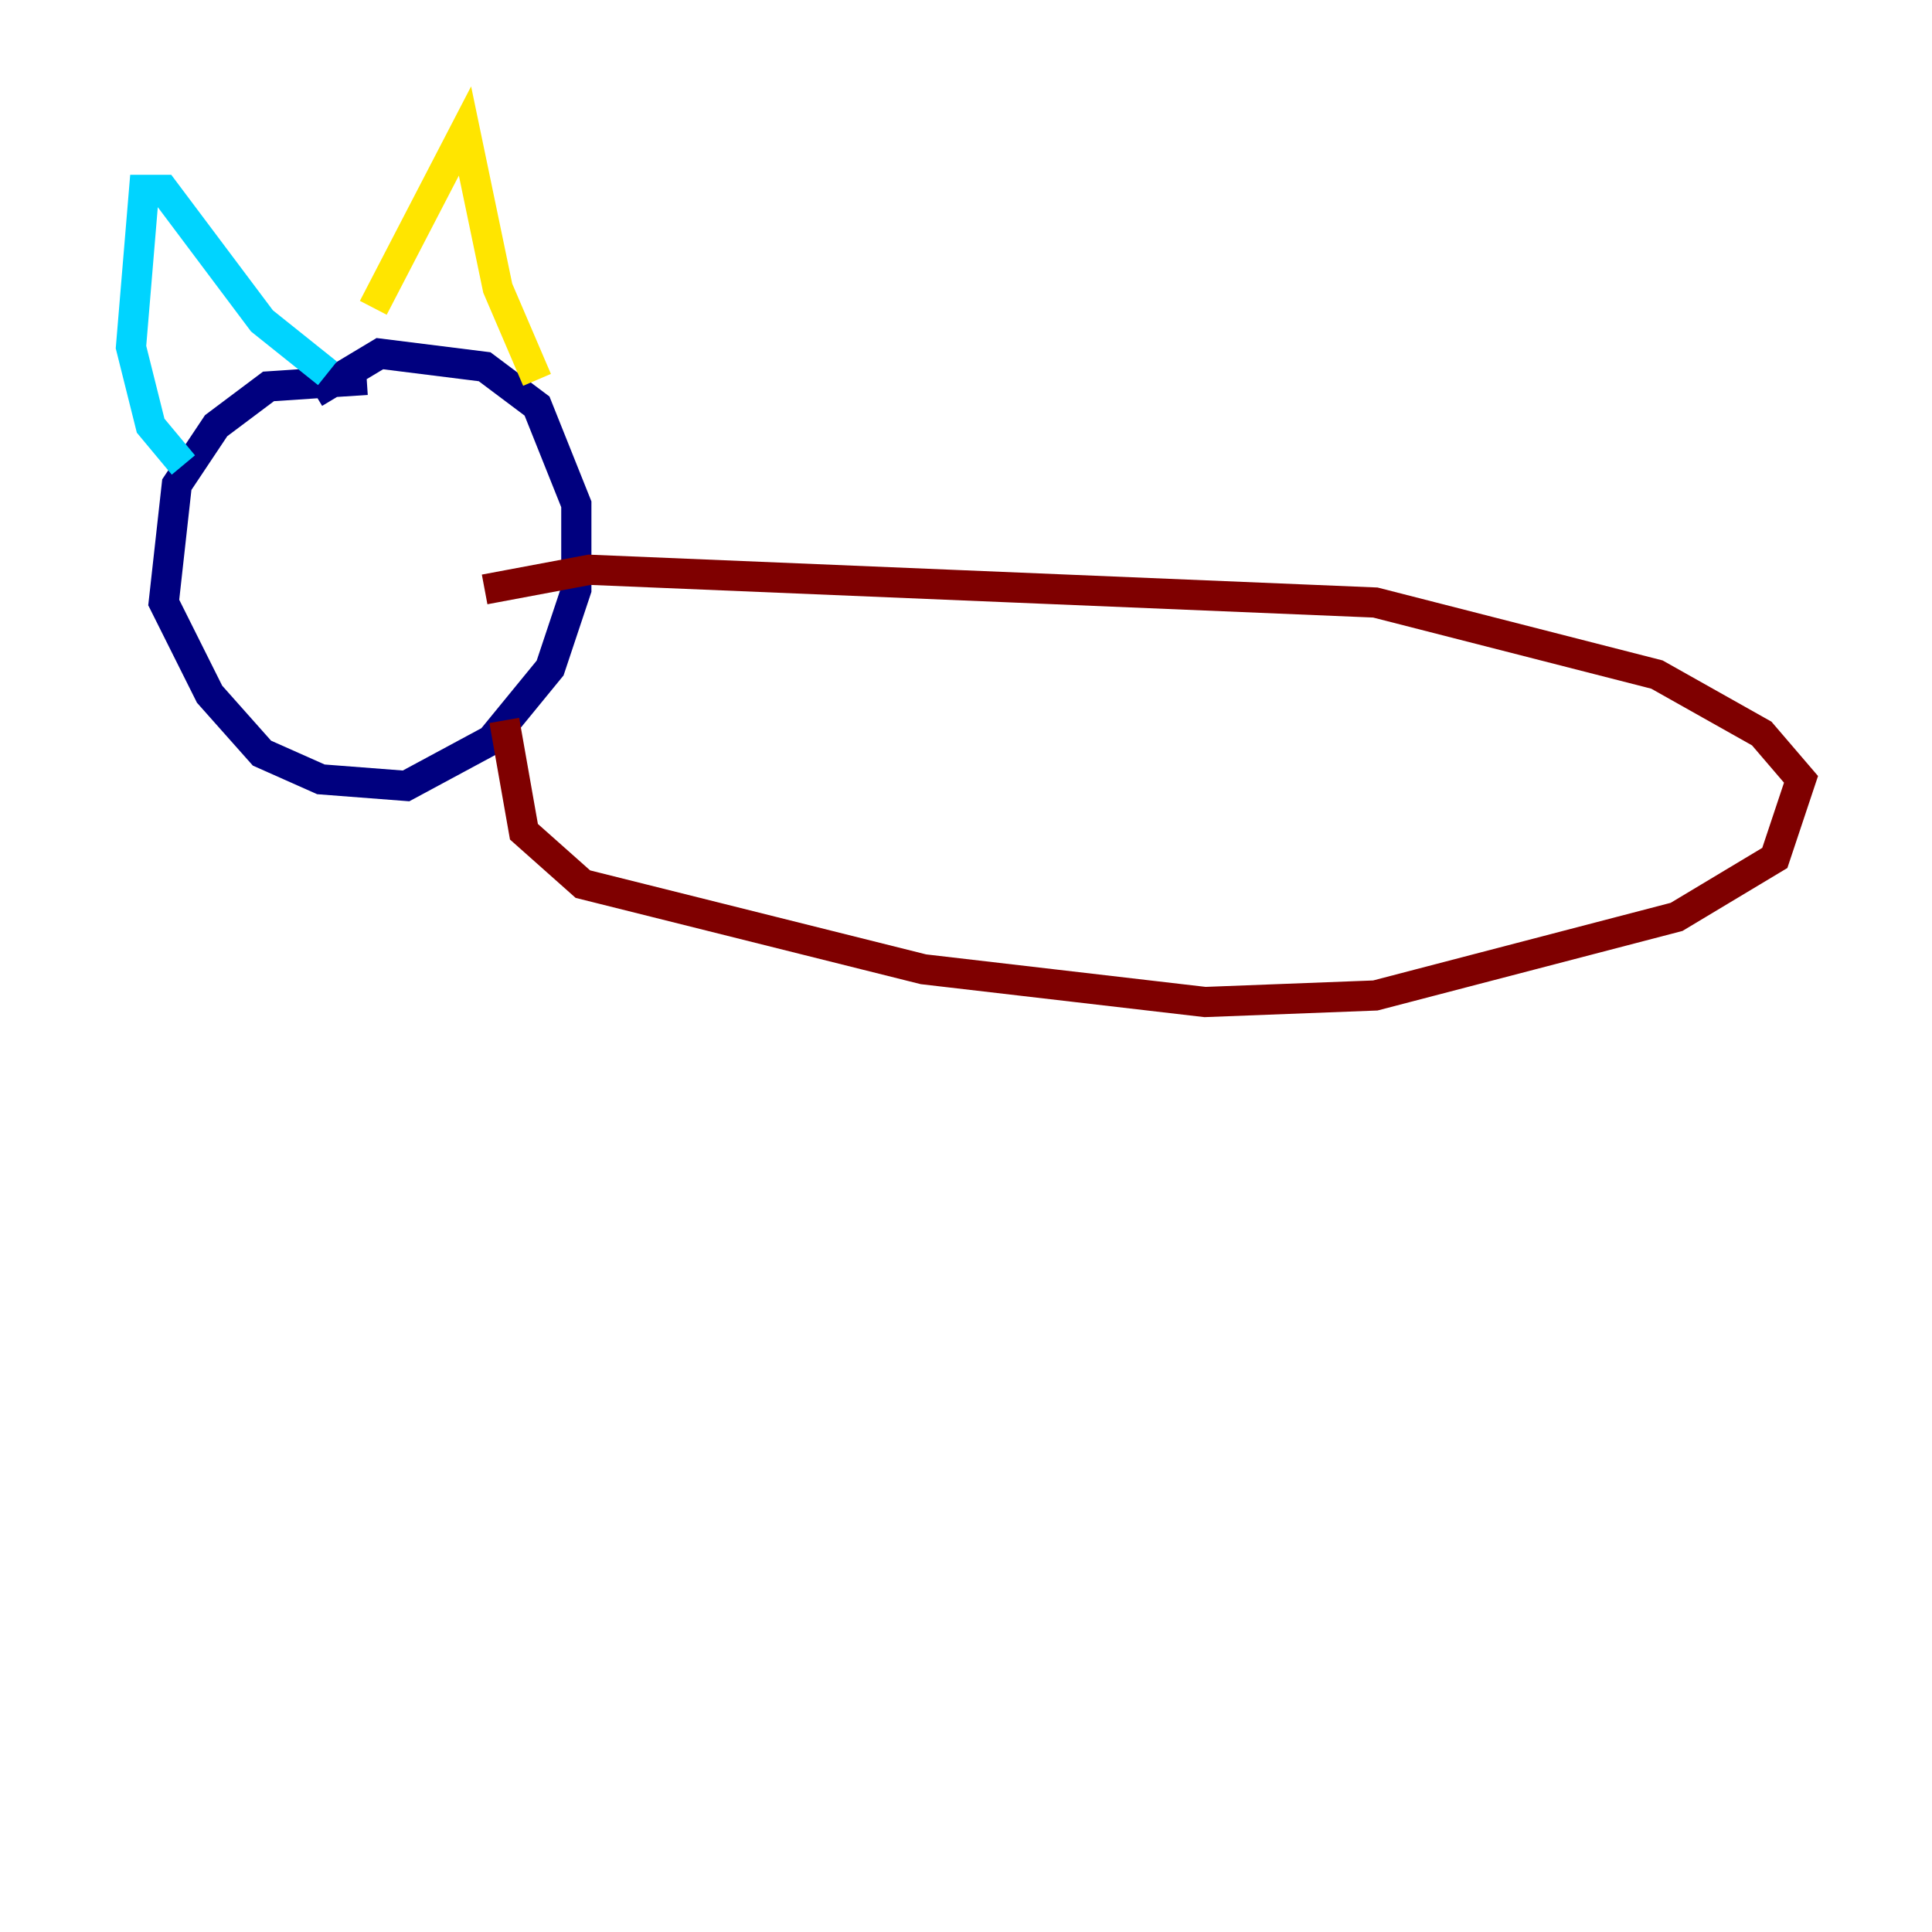 <?xml version="1.0" encoding="utf-8" ?>
<svg baseProfile="tiny" height="128" version="1.2" viewBox="0,0,128,128" width="128" xmlns="http://www.w3.org/2000/svg" xmlns:ev="http://www.w3.org/2001/xml-events" xmlns:xlink="http://www.w3.org/1999/xlink"><defs /><polyline fill="none" points="24.298,25.166 17.79,25.6 14.319,28.203 11.715,32.108 10.848,39.919 13.885,45.993 17.356,49.898 21.261,51.634 26.902,52.068 32.542,49.031 36.447,44.258 38.183,39.051 38.183,33.41 35.58,26.902 32.108,24.298 25.166,23.43 20.827,26.034" stroke="#00007f" stroke-width="2" /><polyline fill="none" points="12.149,30.807 9.98,28.203 8.678,22.997 9.546,12.583 10.848,12.583 17.356,21.261 21.695,24.732" stroke="#00d4ff" stroke-width="2" /><polyline fill="none" points="24.732,20.393 30.807,8.678 32.976,19.091 35.58,25.166" stroke="#ffe500" stroke-width="2" /><polyline fill="none" points="33.41,47.729 34.712,55.105 38.617,58.576 61.18,64.217 79.837,66.386 91.119,65.953 111.078,60.746 117.586,56.841 119.322,51.634 116.719,48.597 109.776,44.691 91.119,39.919 39.051,37.749 32.108,39.051" stroke="#7f0000" stroke-width="2" /></svg>